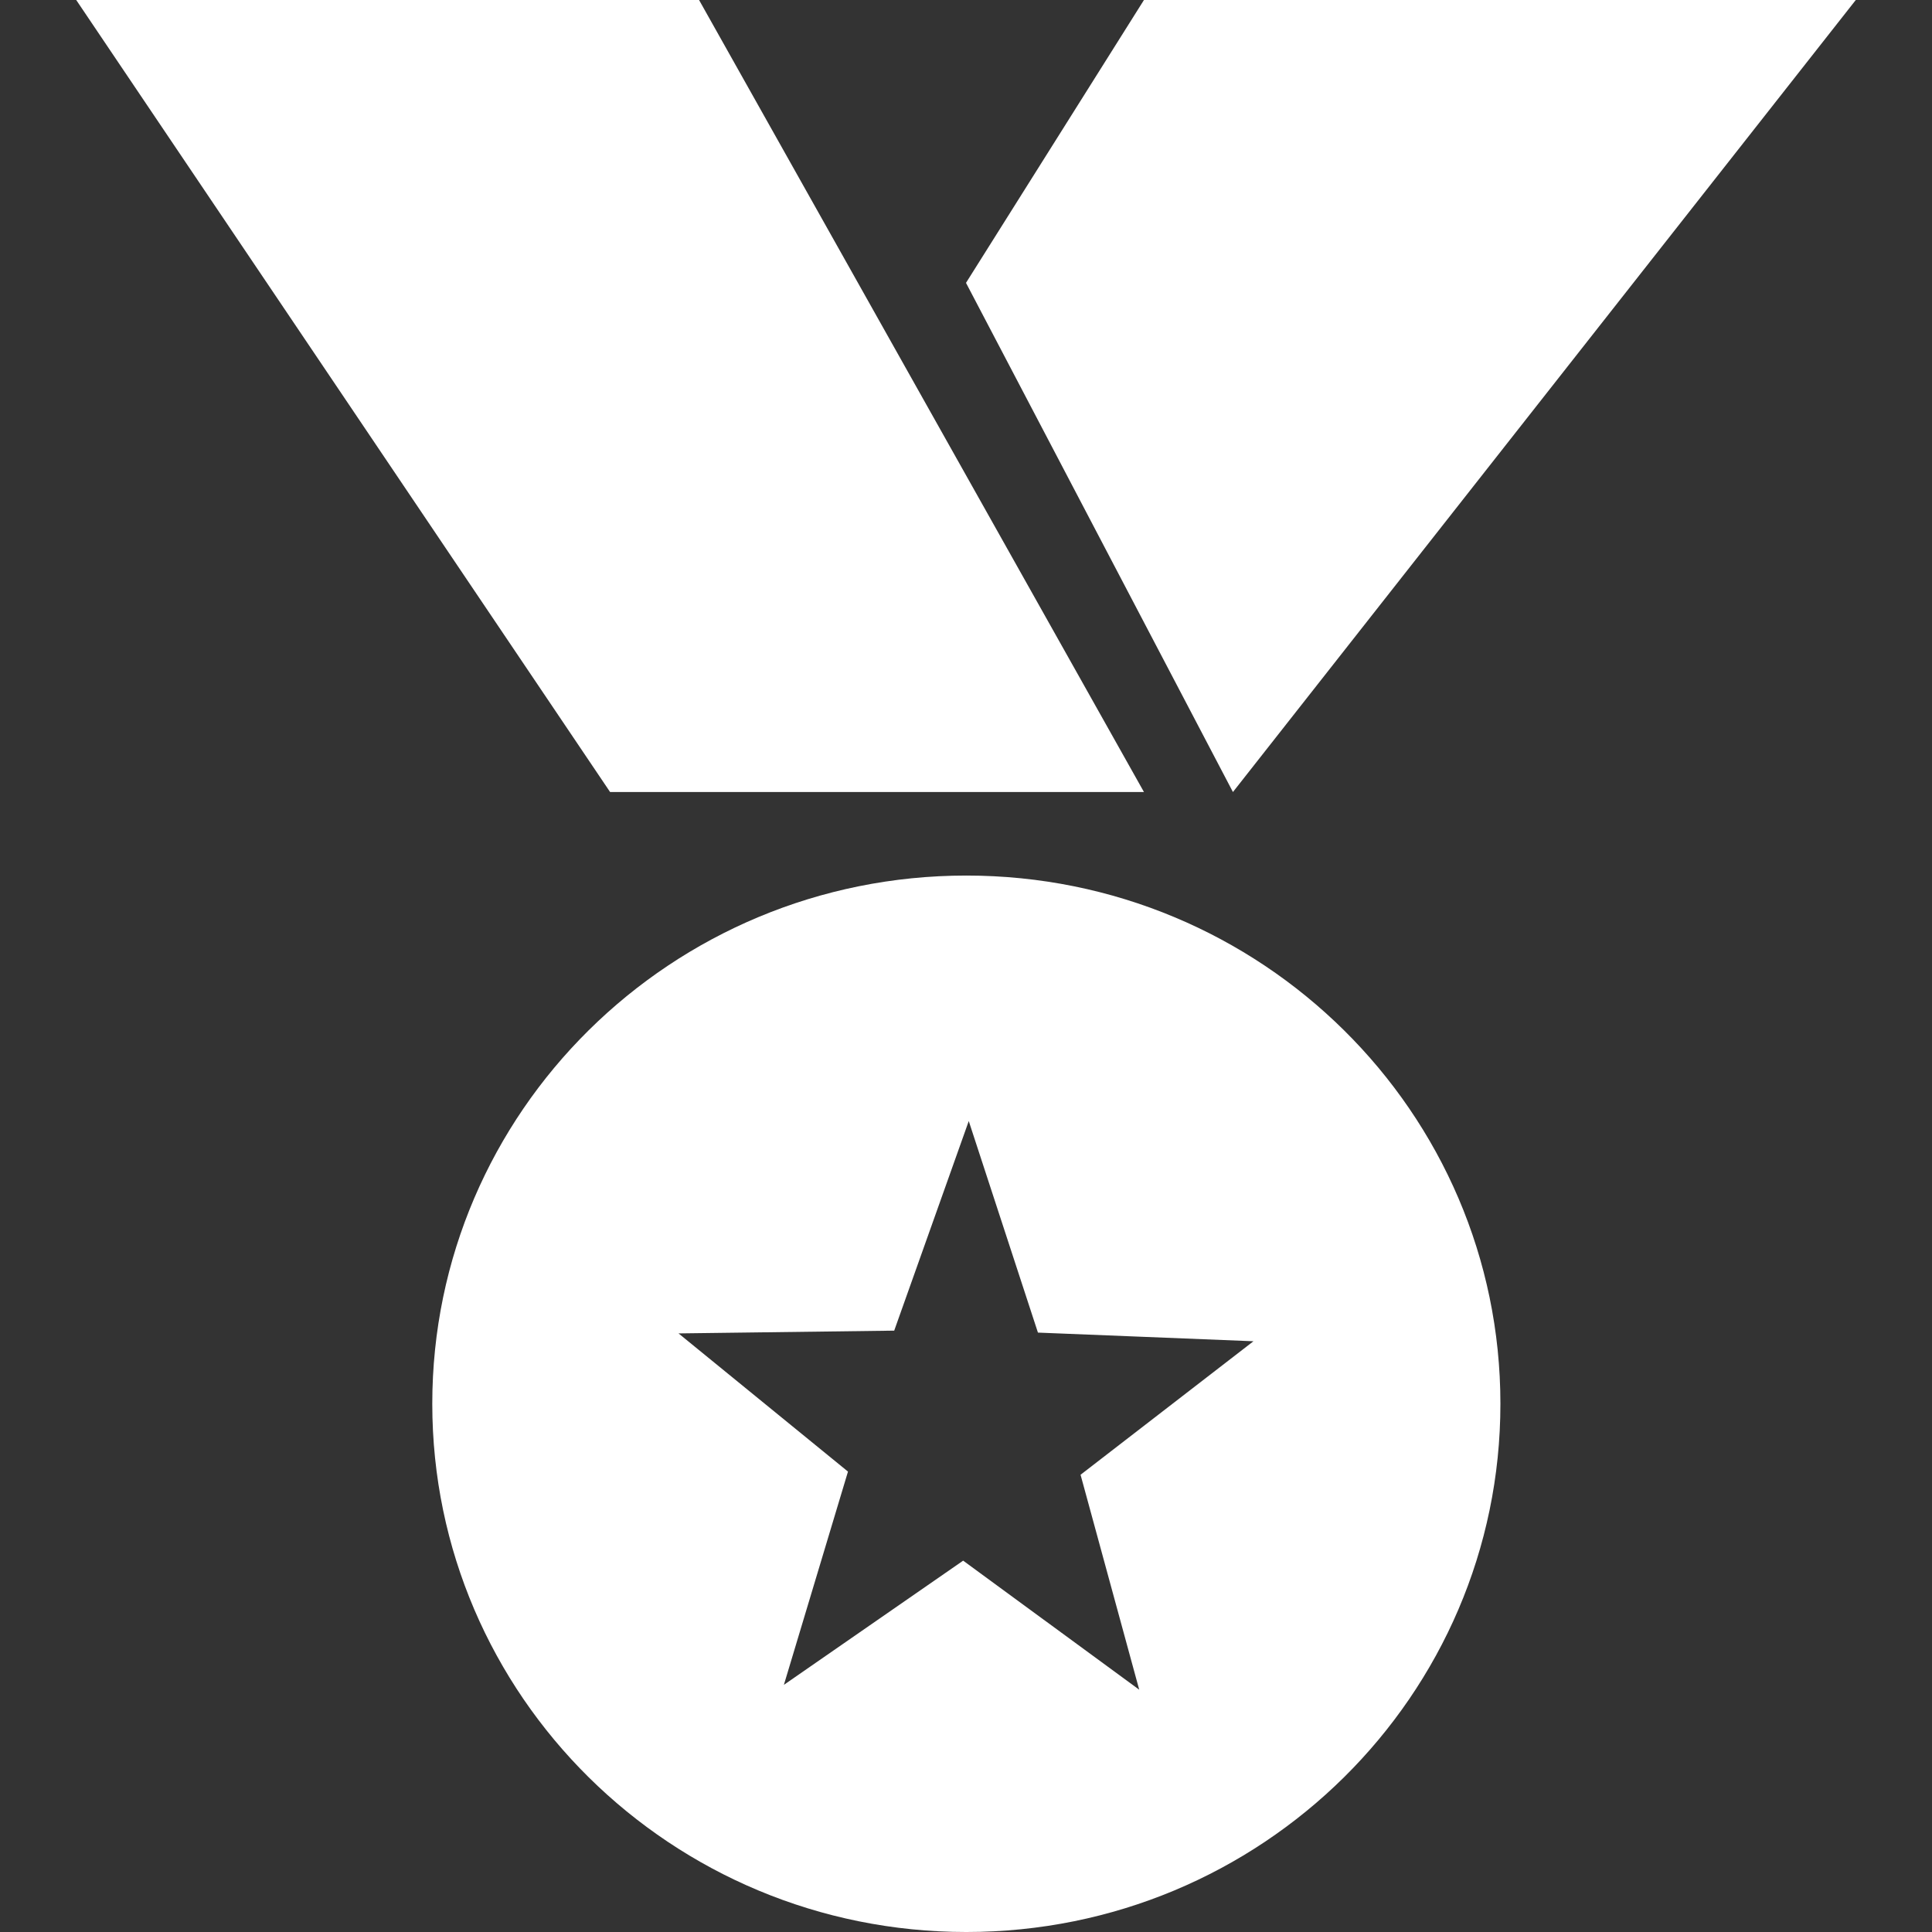 <?xml version="1.0" standalone="no"?><!DOCTYPE svg PUBLIC "-//W3C//DTD SVG 1.1//EN" "http://www.w3.org/Graphics/SVG/1.1/DTD/svg11.dtd"><svg class="icon" width="200px" height="200.00px" viewBox="0 0 1024 1024" version="1.1" xmlns="http://www.w3.org/2000/svg"><rect x="0" y="0" width="1024" height="1024" fill="#333333" stroke="none"/><path fill="#fff" d="M40.395 0l330.123 0 235.803 419.788-282.96 0L40.395 0zM512.183 464.063c-156.333 0-283.065 125.346-283.065 279.969 0 154.622 126.733 279.969 283.065 279.969s283.066-125.346 283.066-279.969C795.249 589.41 668.517 464.063 512.183 464.063zM603.81 895.573 510.491 827.177l-95.016 65.827 33.975-113.033-89.818-73.237 114.313-1.47 39.515-111.081 36.669 112.122 114.233 4.586-91.644 70.762L603.81 895.573zM606.32 0l377.285 0L653.483 419.788l-141.483-269.864L606.32 0" /></svg>